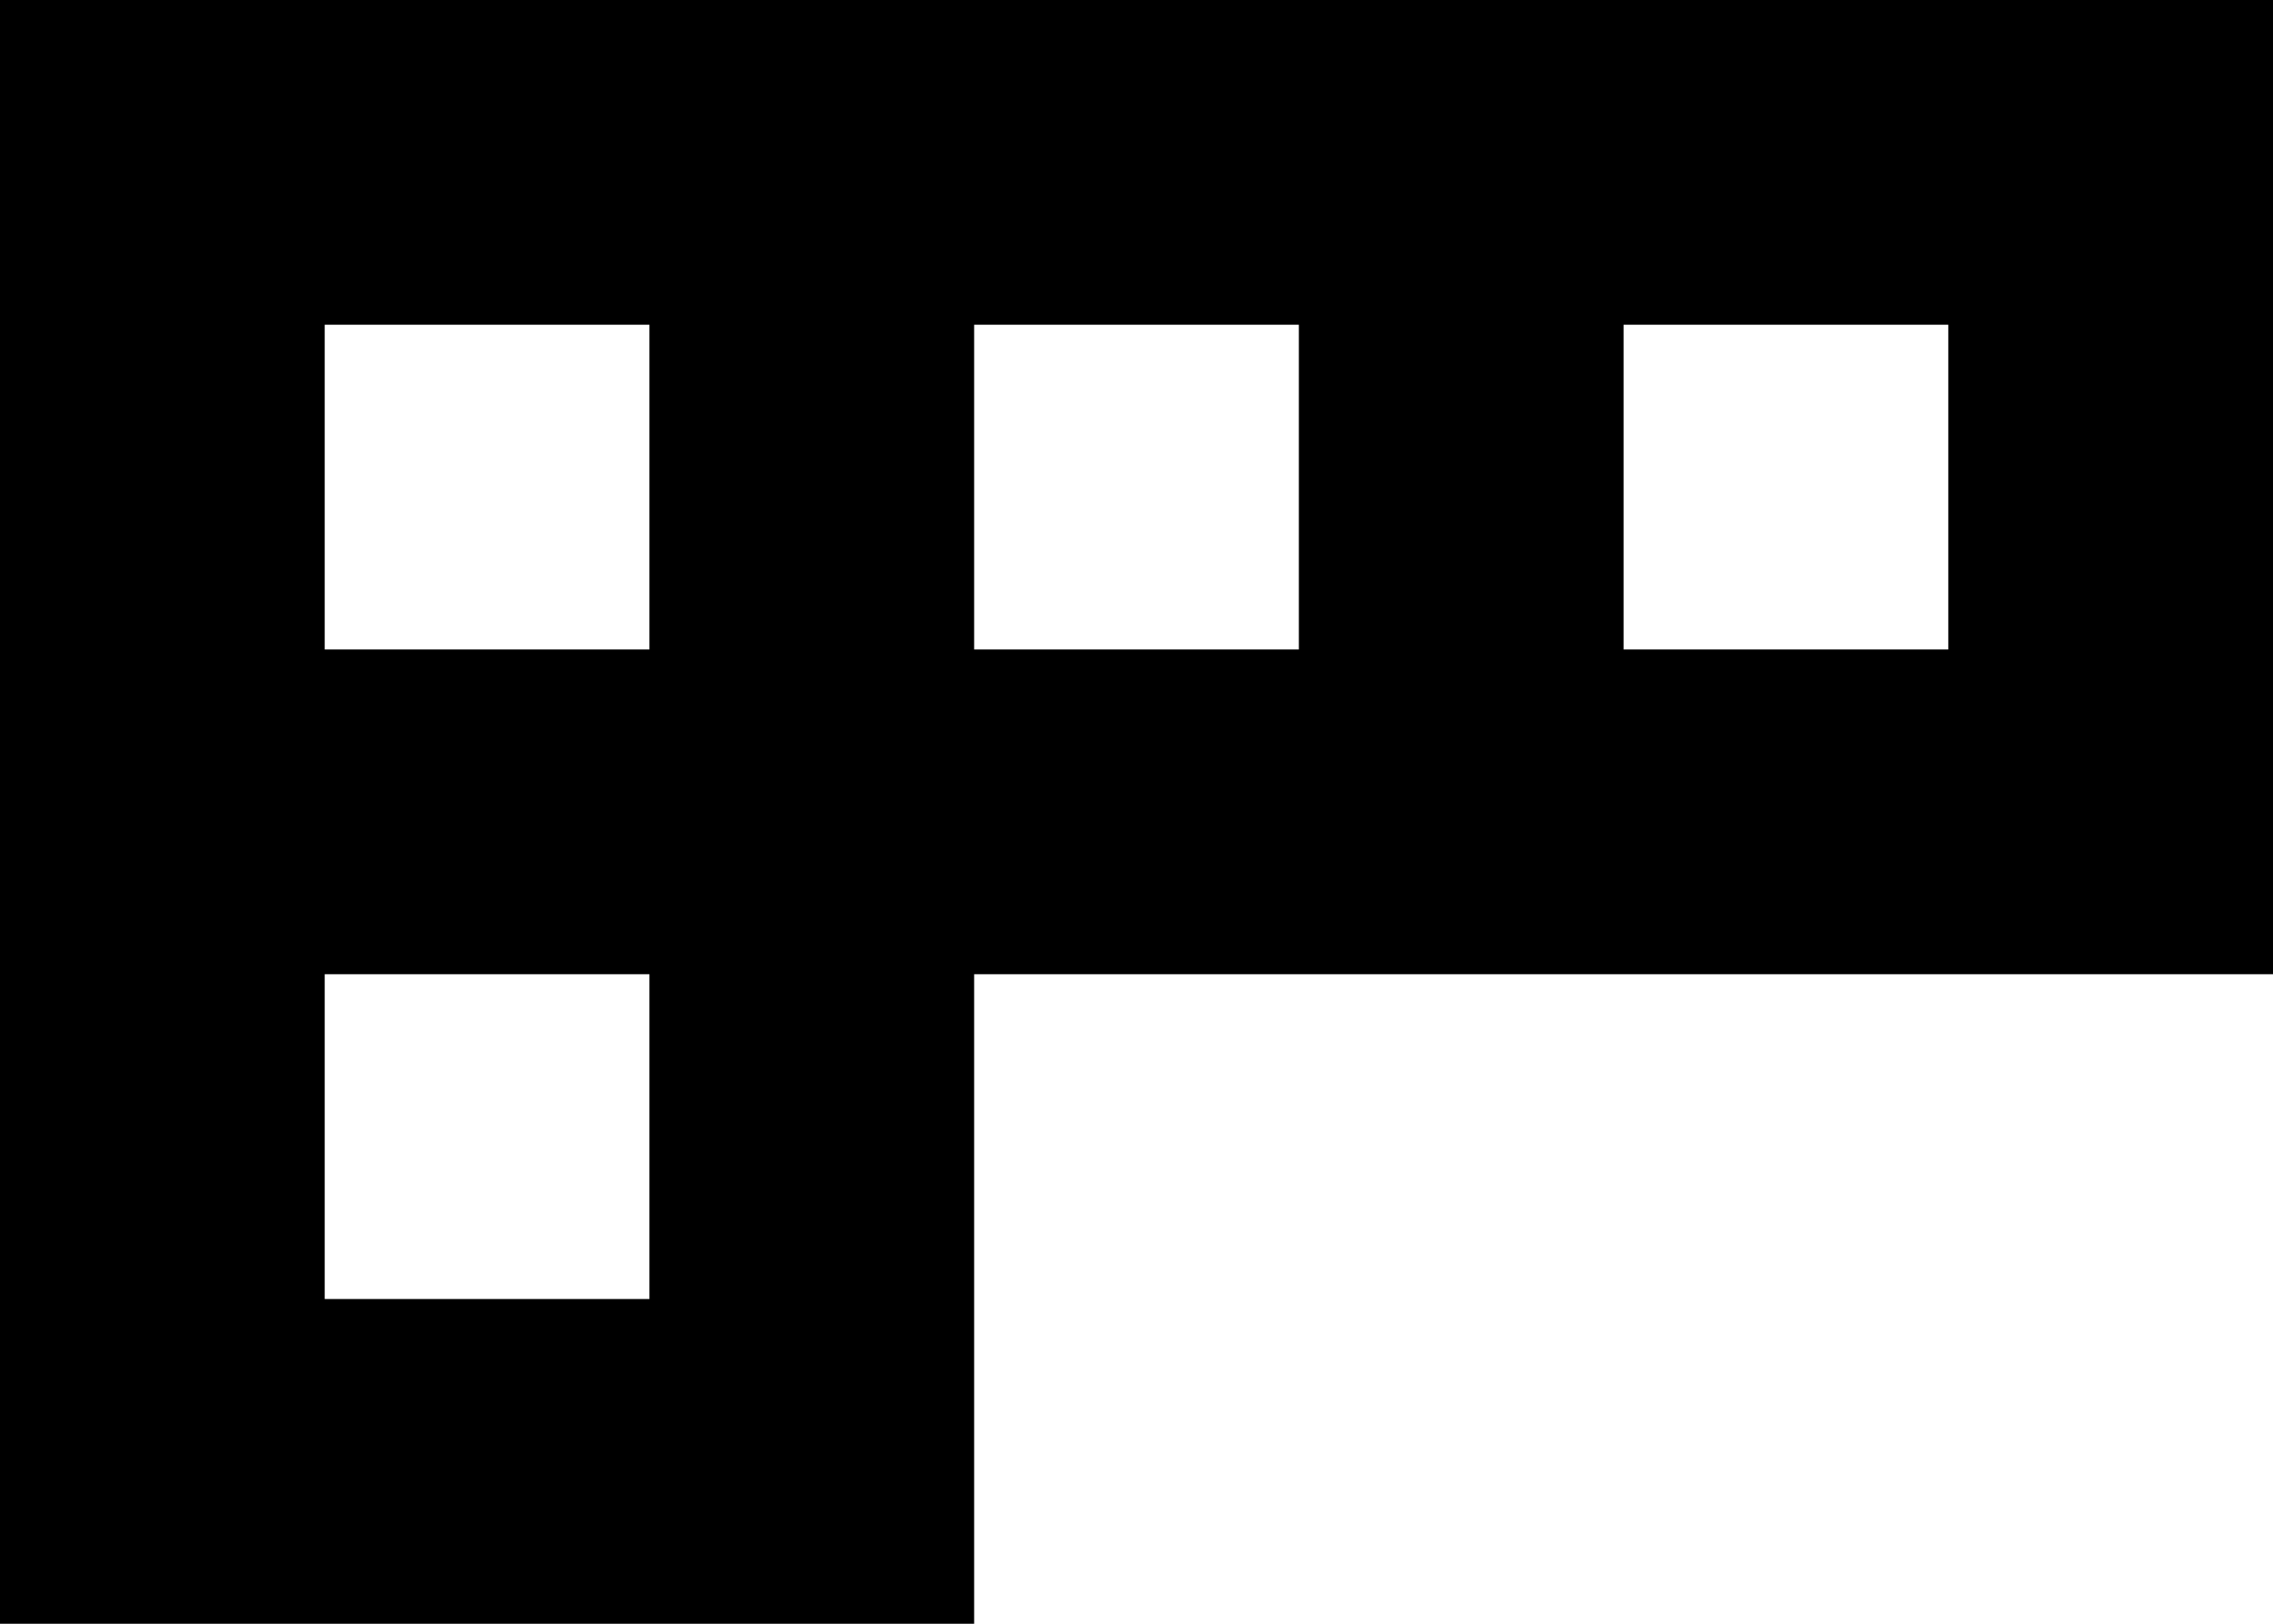 <svg viewBox="0 0 14 10" xmlns="http://www.w3.org/2000/svg" fill="currentColor" focusable="false">
  <path d="M10 4h2V2h-2v2zM6 4h2V2H6v2zM2 4h2V2H2v2zm0 4h2V6H2v2zM0 0v10h6V6h8V0H0z" fill-rule="evenodd"/>
</svg>
